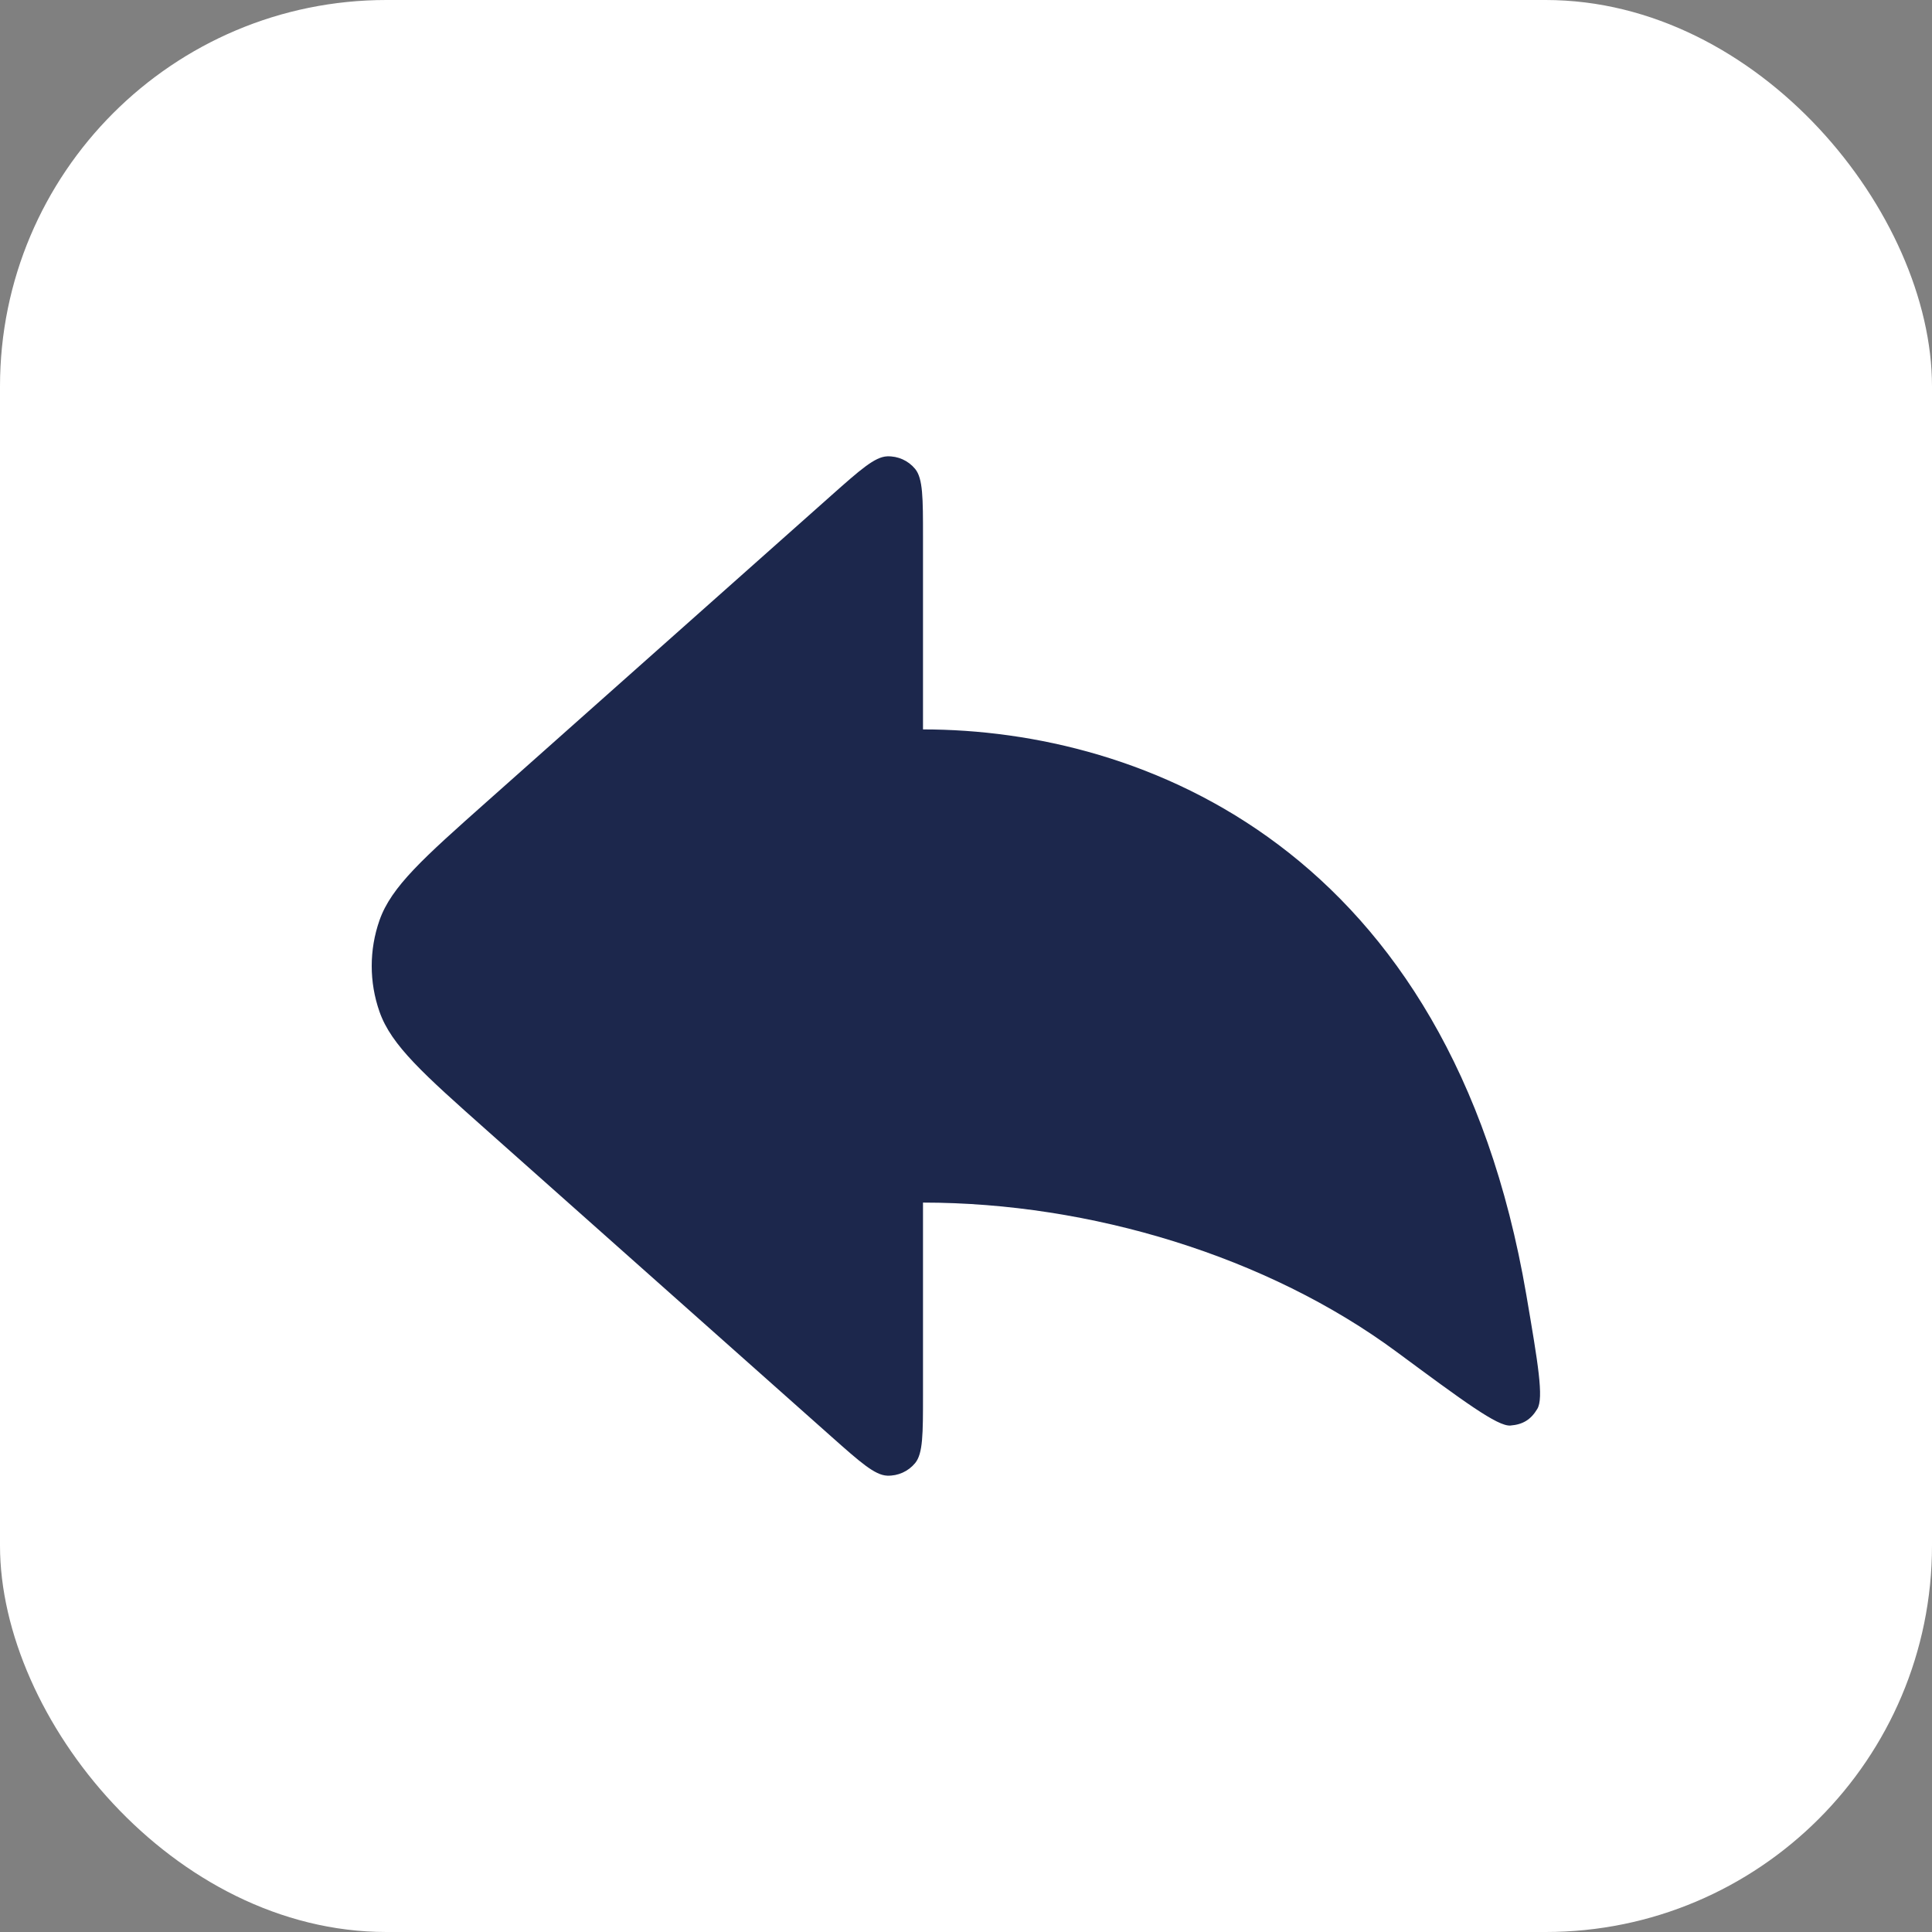 <svg width="35" height="35" viewBox="0 0 35 35" fill="none" xmlns="http://www.w3.org/2000/svg">
<rect x="0" y="0" width="35" height="35" fill="#808080" stroke="none"/>
<rect width="35" height="35" rx="7" fill="white"/>
<path d="M15.056 8.979L8.834 14.51C7.671 15.544 7.089 16.061 6.875 16.672C6.687 17.208 6.687 17.792 6.875 18.328C7.089 18.939 7.671 19.456 8.834 20.49L15.056 26.021C15.584 26.49 15.848 26.724 16.072 26.733C16.267 26.74 16.454 26.656 16.578 26.506C16.721 26.333 16.721 25.98 16.721 25.273V21.786C19.756 21.786 22.962 22.761 25.302 24.491C26.521 25.392 27.13 25.842 27.362 25.825C27.588 25.807 27.732 25.719 27.849 25.525C27.97 25.326 27.863 24.703 27.651 23.459C26.27 15.376 20.707 13.214 16.721 13.214V9.727C16.721 9.021 16.721 8.668 16.578 8.494C16.454 8.344 16.267 8.26 16.072 8.267C15.848 8.276 15.584 8.51 15.056 8.979Z" fill="#1C274C"/>
</svg>
